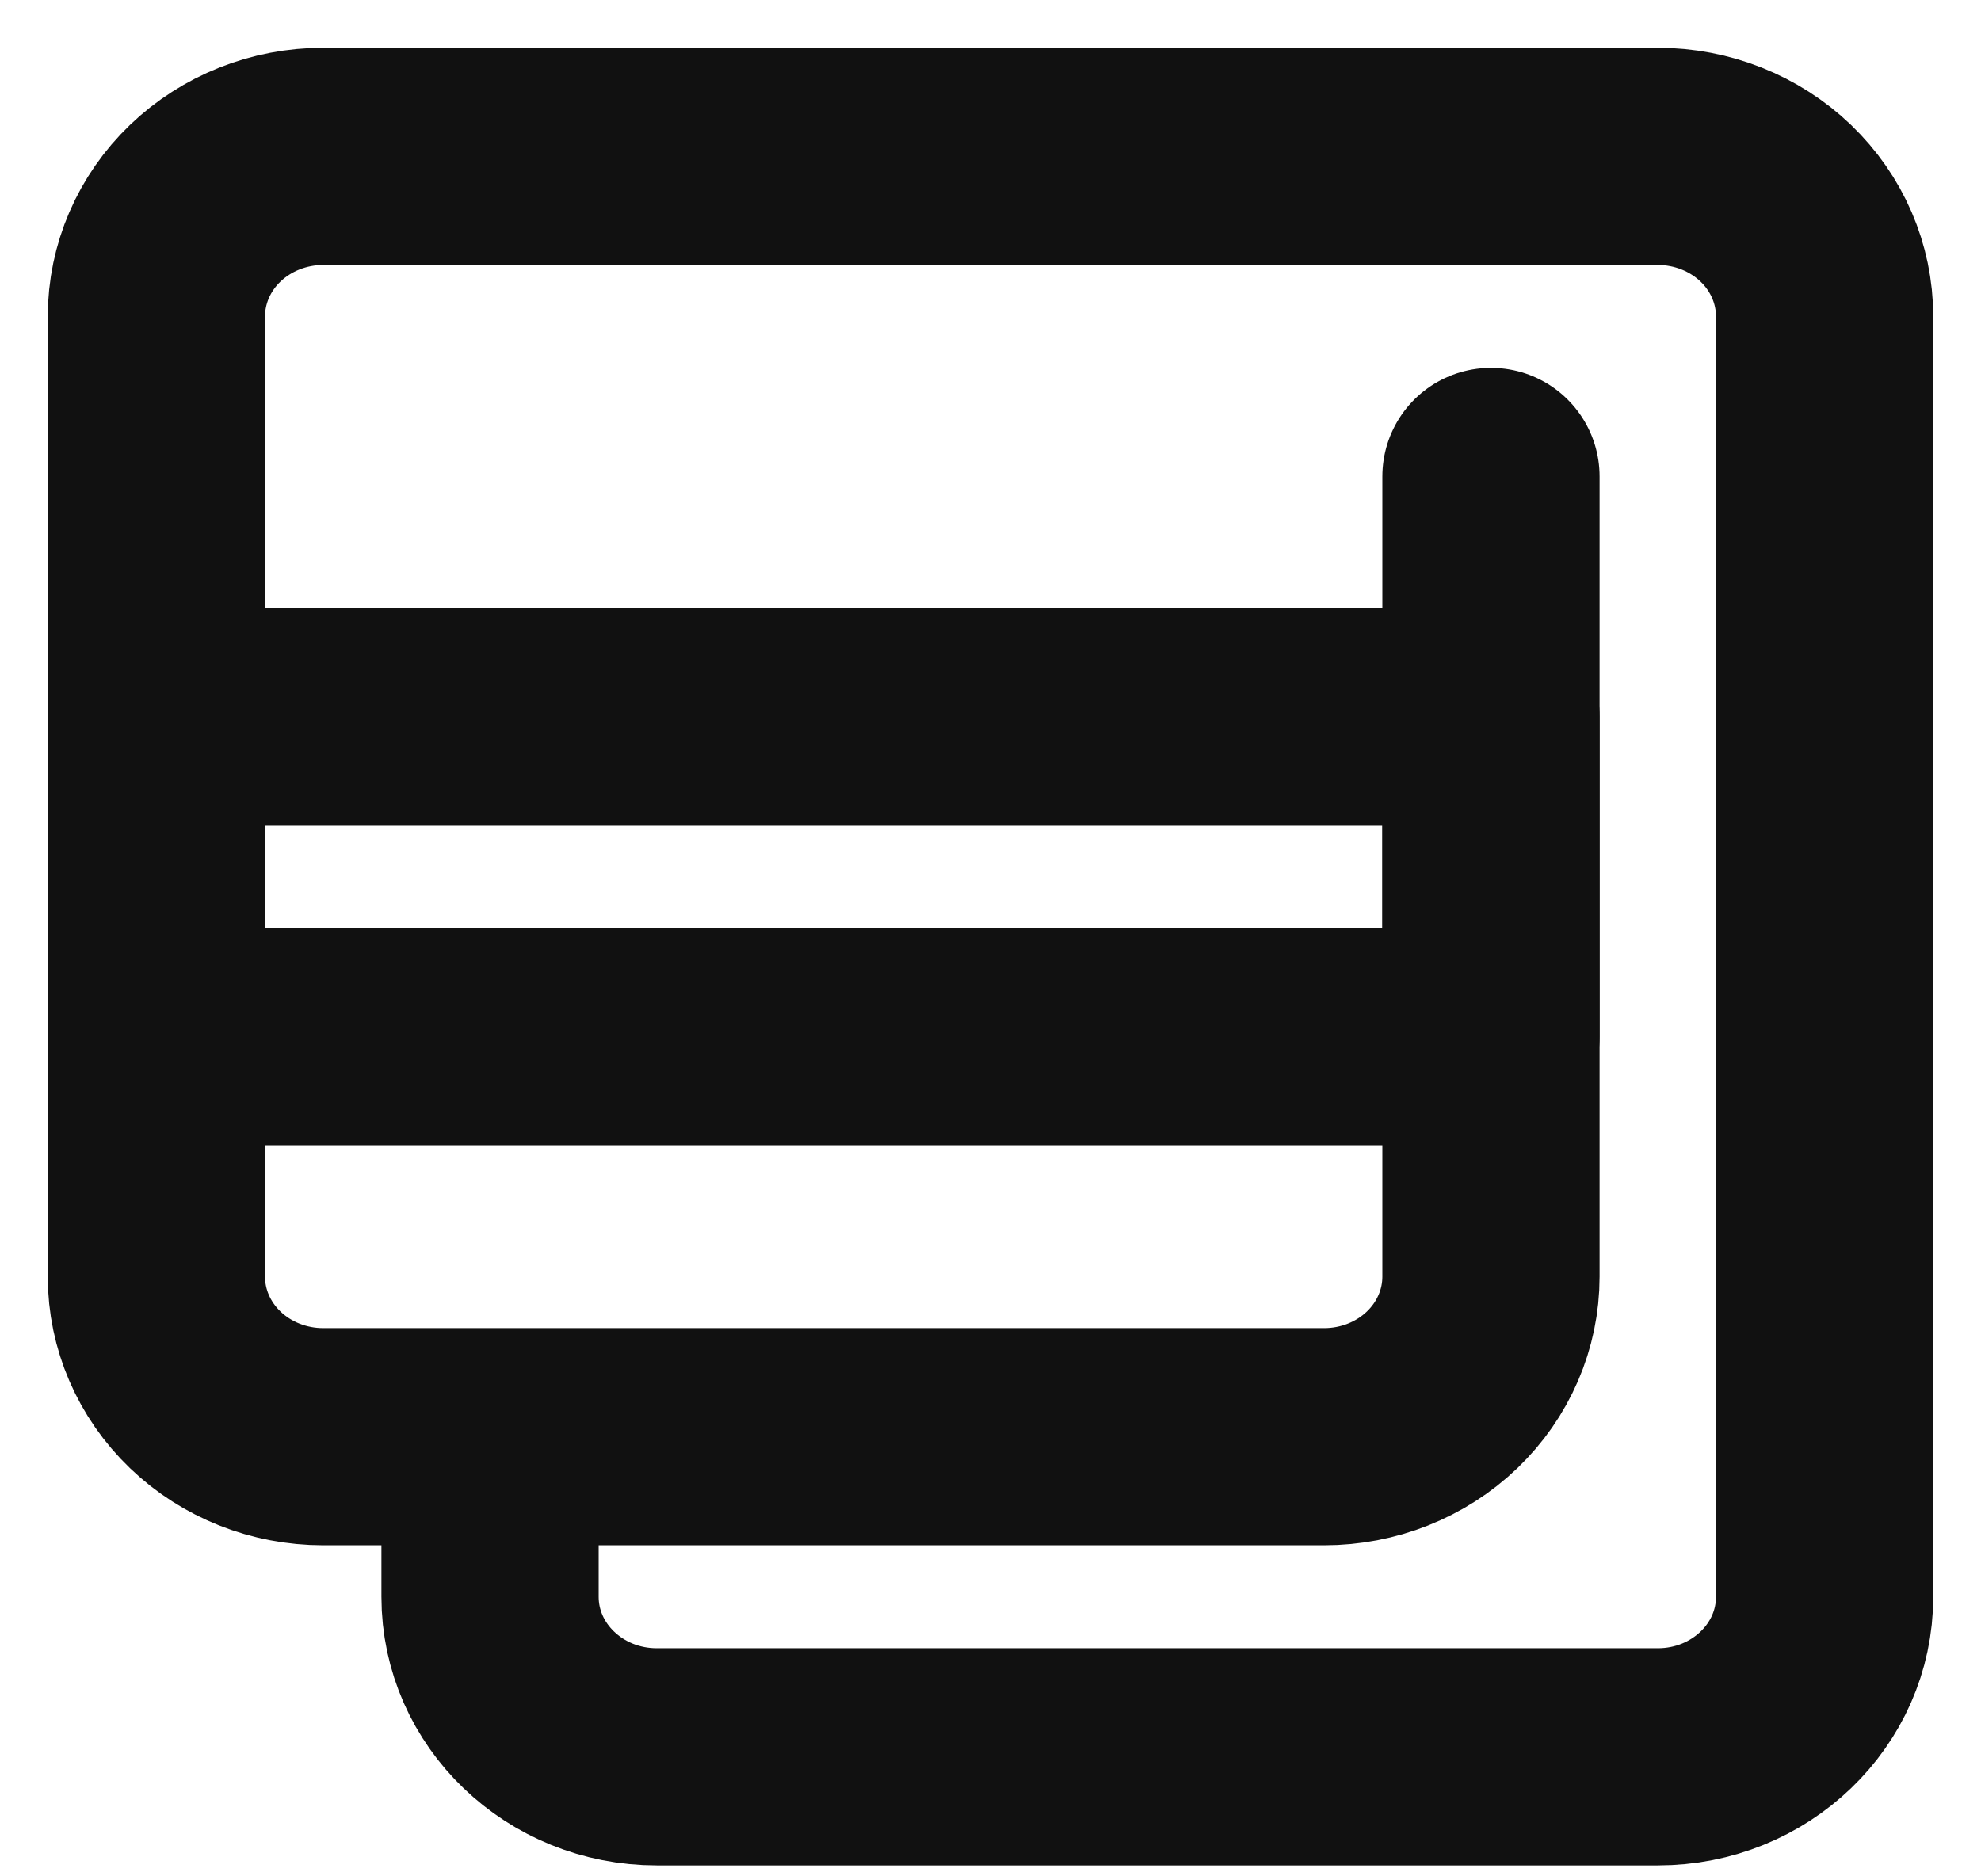 <svg xmlns="http://www.w3.org/2000/svg" width="38" height="36" viewBox="0 0 38 36" fill="none">
  <path d="M28.6 13.747H3V19.889H28.6V13.747Z" stroke="#111111" stroke-width="4.167" stroke-miterlimit="2" stroke-linecap="round" stroke-linejoin="round"/>
  <path d="M28.6 9.141V24.495C28.6 25.309 28.263 26.09 27.663 26.666C27.063 27.242 26.249 27.565 25.4 27.565H9.4M9.4 27.565H6.2C5.351 27.565 4.537 27.242 3.937 26.666C3.337 26.09 3 25.309 3 24.495V6.071C3 5.256 3.337 4.475 3.937 3.899C4.537 3.324 5.351 3 6.2 3H31.8C32.649 3 33.463 3.324 34.063 3.899C34.663 4.475 35 5.256 35 6.071V30.636C35 32.333 33.568 33.707 31.8 33.707H12.6C10.832 33.707 9.4 32.333 9.4 30.636V27.565Z" stroke="#111111" stroke-width="4.167" stroke-miterlimit="2" stroke-linecap="round" stroke-linejoin="round"/>
</svg>